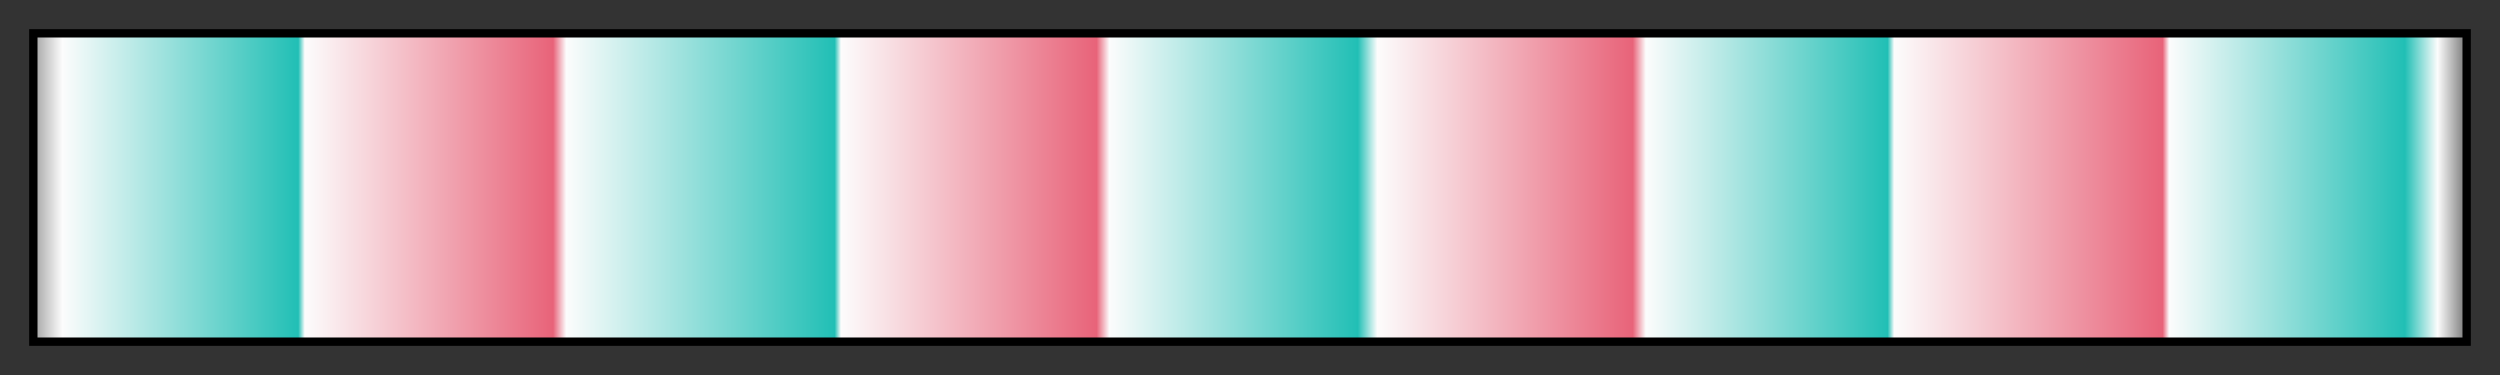 <?xml version="1.0" encoding="UTF-8"?>
<svg xmlns="http://www.w3.org/2000/svg" version="1.1" width="300px" height="45px" viewBox="0 0 300 45">
  <rect x="0" y="0" width="300" height="45" fill="#333333" stroke="none"/>
  <g>
    <defs>
      <linearGradient id="vilani-10" gradientUnits="objectBoundingBox" spreadMethod="pad" x1="0%" x2="100%" y1="0%" y2="0%">
        <stop offset="0.00%" stop-color="rgb(171, 171, 171)" stop-opacity="1"/>
        <stop offset="1.07%" stop-color="rgb(252, 252, 252)" stop-opacity="1"/>
        <stop offset="10.79%" stop-color="rgb(33, 191, 181)" stop-opacity="1"/>
        <stop offset="11.06%" stop-color="rgb(252, 252, 252)" stop-opacity="1"/>
        <stop offset="21.29%" stop-color="rgb(232, 99, 121)" stop-opacity="1"/>
        <stop offset="21.83%" stop-color="rgb(252, 252, 252)" stop-opacity="1"/>
        <stop offset="32.89%" stop-color="rgb(33, 191, 181)" stop-opacity="1"/>
        <stop offset="33.15%" stop-color="rgb(252, 252, 252)" stop-opacity="1"/>
        <stop offset="43.68%" stop-color="rgb(232, 99, 121)" stop-opacity="1"/>
        <stop offset="44.21%" stop-color="rgb(252, 252, 252)" stop-opacity="1"/>
        <stop offset="54.44%" stop-color="rgb(33, 191, 181)" stop-opacity="1"/>
        <stop offset="55.25%" stop-color="rgb(252, 252, 252)" stop-opacity="1"/>
        <stop offset="65.77%" stop-color="rgb(232, 99, 121)" stop-opacity="1"/>
        <stop offset="66.31%" stop-color="rgb(252, 252, 252)" stop-opacity="1"/>
        <stop offset="70.00%" stop-color="rgb(170, 229, 225)" stop-opacity="1"/>
        <stop offset="76.27%" stop-color="rgb(33, 191, 181)" stop-opacity="1"/>
        <stop offset="76.54%" stop-color="rgb(252, 252, 252)" stop-opacity="1"/>
        <stop offset="87.60%" stop-color="rgb(232, 99, 121)" stop-opacity="1"/>
        <stop offset="87.87%" stop-color="rgb(252, 252, 252)" stop-opacity="1"/>
        <stop offset="97.58%" stop-color="rgb(33, 191, 181)" stop-opacity="1"/>
        <stop offset="98.93%" stop-color="rgb(252, 252, 252)" stop-opacity="1"/>
        <stop offset="100.00%" stop-color="rgb(131, 131, 131)" stop-opacity="1"/>
      </linearGradient>
    </defs>
    <rect fill="url(#vilani-10)" x="4" y="4" width="292" height="37" stroke="black" stroke-width="1"/>
  </g>
</svg>
